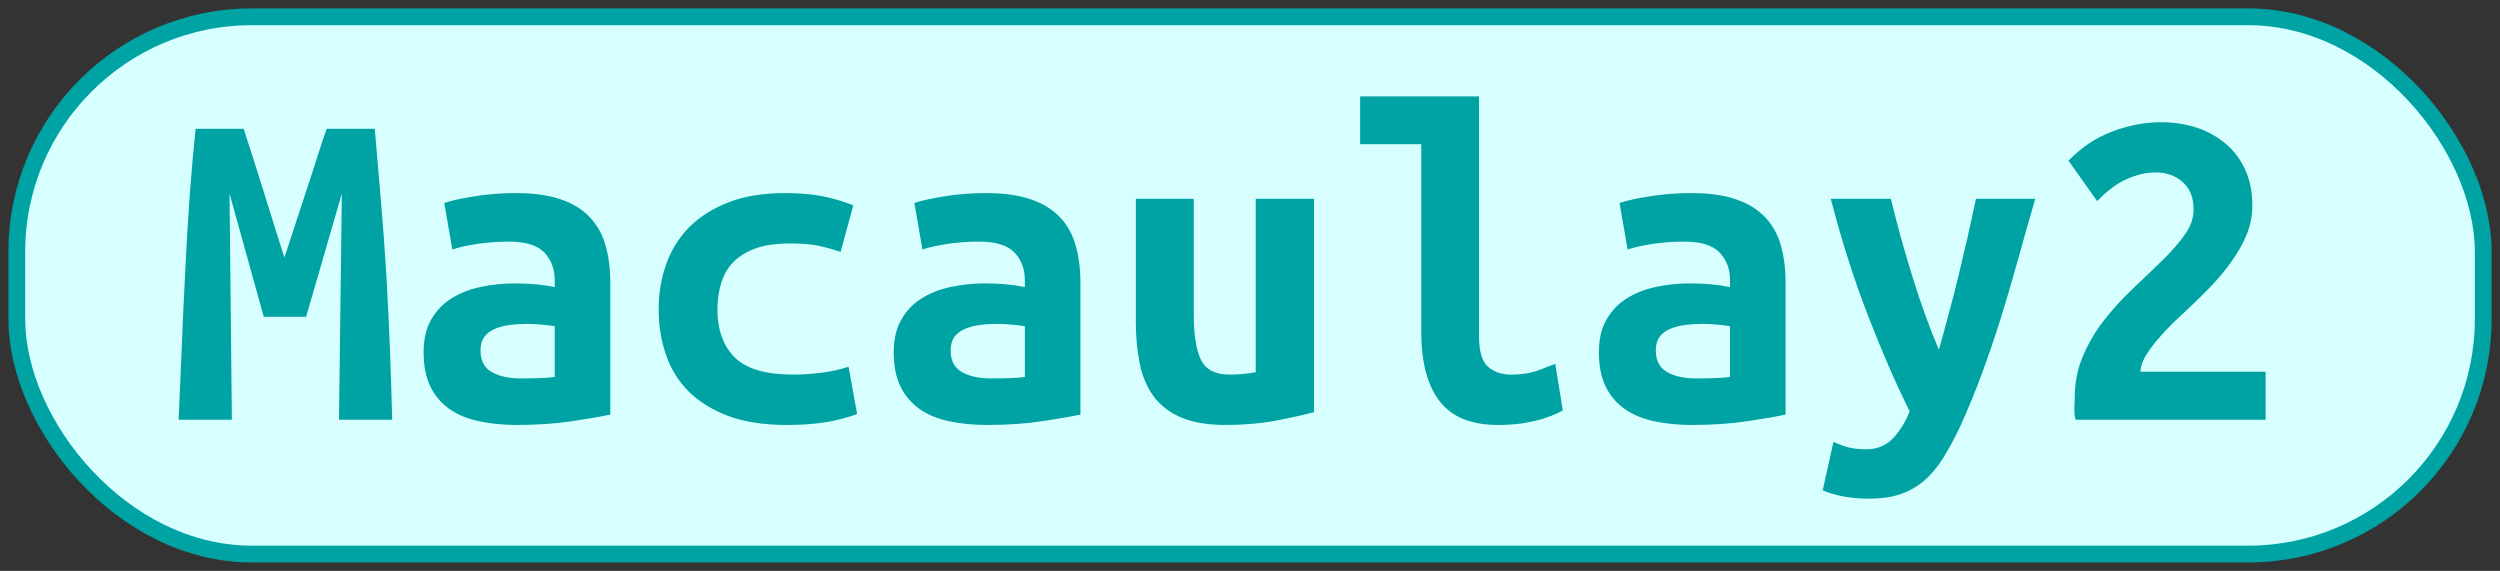 <?xml version="1.0" encoding="UTF-8"?>
<svg height="34" width="148.9" version="1.1" xmlns="http://www.w3.org/2000/svg">
    <rect width="100%" height="100%" fill="#333333" stroke="none"/>
    <rect
        height="32"
        width="146.9"
        rx="14"
        ry="14"
        x="1"
        y="1"
        fill="#d8ffff"
        stroke="#00a3a3"
        stroke-width="1"
         />
    <g transform="translate(0, 14)">
        <path fill="#00a3a3" d="M11.65-6.33L14.51-6.33Q14.70-5.74 15.00-4.82Q15.29-3.90 15.63-2.83Q15.96-1.77 16.30-0.68Q16.64 0.42 16.94 1.34L16.94 1.34Q17.28 0.30 17.64-0.80Q18.01-1.91 18.34-2.93Q18.68-3.95 18.96-4.85Q19.24-5.74 19.46-6.33L19.46-6.33L22.32-6.33Q22.52-4.06 22.70-1.91Q22.88 0.25 23.01 2.36Q23.13 4.48 23.22 6.62Q23.30 8.76 23.36 11L23.36 11L20.19 11L20.36-2.47L18.23 4.87L15.71 4.87L13.67-2.47L13.81 11L10.64 11Q10.73 8.87 10.83 6.58Q10.92 4.28 11.04 2.01Q11.15-0.26 11.30-2.38Q11.46-4.51 11.65-6.33L11.65-6.33ZM31.03 8.54L31.03 8.54Q31.59 8.54 32.12 8.52Q32.65 8.51 33.04 8.45L33.04 8.45L33.04 5.43Q32.71 5.37 32.23 5.33Q31.76 5.29 31.36 5.29L31.36 5.29Q30.83 5.29 30.33 5.36Q29.82 5.43 29.45 5.60Q29.07 5.76 28.84 6.07Q28.62 6.38 28.62 6.88L28.62 6.88Q28.62 7.78 29.29 8.16Q29.96 8.54 31.03 8.54ZM30.72-2.50L30.72-2.50Q32.34-2.50 33.42-2.12Q34.50-1.74 35.14-1.05Q35.79-0.37 36.07 0.63Q36.35 1.62 36.35 2.85L36.35 2.85L36.35 10.69Q35.59 10.86 34.11 11.08Q32.62 11.31 30.78 11.31L30.78 11.31Q29.52 11.31 28.49 11.08Q27.47 10.86 26.74 10.34Q26.02 9.82 25.62 9.00Q25.23 8.17 25.23 6.97L25.23 6.97Q25.23 5.82 25.68 5.04Q26.13 4.25 26.88 3.78Q27.64 3.30 28.62 3.09Q29.60 2.88 30.66 2.88L30.66 2.88Q32.01 2.88 33.04 3.10L33.04 3.10L33.04 2.68Q33.04 1.70 32.43 1.05Q31.81 0.39 30.30 0.39L30.30 0.39Q29.32 0.39 28.41 0.53Q27.50 0.67 26.94 0.86L26.94 0.86L26.46-1.91Q27.11-2.13 28.28-2.31Q29.46-2.50 30.72-2.50ZM39.23 4.42L39.23 4.42Q39.23 2.99 39.68 1.73Q40.13 0.47 41.05-0.47Q41.98-1.40 43.39-1.95Q44.80-2.50 46.76-2.50L46.76-2.50Q47.94-2.50 48.89-2.33Q49.84-2.16 50.82-1.77L50.82-1.77L50.07 1.00Q49.51 0.81 48.82 0.65Q48.14 0.50 47.07 0.50L47.07 0.50Q45.84 0.50 45.01 0.79Q44.19 1.09 43.68 1.61Q43.18 2.12 42.96 2.85Q42.73 3.58 42.73 4.42L42.73 4.42Q42.73 6.24 43.75 7.28Q44.78 8.31 47.24 8.31L47.24 8.31Q48.05 8.31 48.93 8.20Q49.82 8.09 50.54 7.84L50.54 7.84L51.05 10.66Q50.32 10.94 49.28 11.13Q48.25 11.31 46.85 11.31L46.85 11.31Q44.83 11.31 43.39 10.78Q41.95 10.24 41.02 9.32Q40.10 8.40 39.67 7.14Q39.23 5.88 39.23 4.42ZM59.03 8.54L59.03 8.54Q59.59 8.54 60.12 8.52Q60.65 8.51 61.04 8.45L61.04 8.45L61.04 5.43Q60.71 5.37 60.23 5.33Q59.76 5.29 59.36 5.29L59.36 5.29Q58.83 5.29 58.33 5.36Q57.82 5.43 57.45 5.60Q57.07 5.76 56.84 6.07Q56.62 6.38 56.62 6.88L56.62 6.88Q56.62 7.78 57.29 8.16Q57.96 8.54 59.03 8.54ZM58.72-2.50L58.72-2.50Q60.34-2.50 61.42-2.12Q62.50-1.74 63.14-1.05Q63.79-0.37 64.07 0.63Q64.35 1.62 64.35 2.85L64.35 2.85L64.35 10.69Q63.59 10.86 62.11 11.08Q60.62 11.31 58.78 11.31L58.78 11.31Q57.52 11.31 56.49 11.08Q55.47 10.86 54.74 10.34Q54.02 9.82 53.62 9.00Q53.23 8.17 53.23 6.97L53.23 6.97Q53.23 5.82 53.68 5.04Q54.13 4.25 54.88 3.78Q55.64 3.30 56.62 3.09Q57.60 2.88 58.66 2.88L58.66 2.88Q60.01 2.88 61.04 3.10L61.04 3.10L61.04 2.68Q61.04 1.70 60.43 1.05Q59.81 0.39 58.30 0.39L58.30 0.39Q57.32 0.39 56.41 0.53Q55.50 0.67 54.94 0.86L54.94 0.86L54.46-1.91Q55.11-2.13 56.28-2.31Q57.46-2.50 58.72-2.50ZM78.26-2.16L78.26 10.55Q77.31 10.80 75.95 11.06Q74.60 11.31 73 11.31L73 11.31Q71.38 11.31 70.34 10.86Q69.30 10.41 68.70 9.59Q68.10 8.76 67.88 7.64Q67.65 6.52 67.65 5.18L67.65 5.18L67.65-2.16L71.10-2.16L71.10 4.73Q71.10 6.55 71.53 7.43Q71.96 8.31 73.22 8.31L73.22 8.31Q74.01 8.31 74.79 8.17L74.79 8.17L74.79-2.16L78.26-2.16ZM92.63 7.67L93.08 10.44Q92.99 10.50 92.70 10.64Q92.40 10.78 91.93 10.93Q91.45 11.08 90.77 11.20Q90.08 11.31 89.21 11.31L89.21 11.31Q86.83 11.31 85.74 9.89Q84.65 8.48 84.65 5.76L84.65 5.76L84.65-5.41L81.01-5.41L81.01-8.26L88.09-8.26L88.09 6.02Q88.09 7.36 88.62 7.84Q89.16 8.31 89.97 8.31L89.97 8.31Q91.00 8.31 91.70 8.03Q92.40 7.75 92.63 7.67L92.63 7.67ZM101.03 8.54L101.03 8.54Q101.59 8.54 102.12 8.52Q102.65 8.51 103.04 8.45L103.04 8.45L103.04 5.43Q102.71 5.37 102.23 5.33Q101.76 5.29 101.36 5.29L101.36 5.29Q100.83 5.29 100.33 5.36Q99.82 5.43 99.45 5.60Q99.07 5.76 98.84 6.07Q98.62 6.38 98.62 6.88L98.62 6.88Q98.62 7.78 99.29 8.16Q99.96 8.54 101.03 8.54ZM100.72-2.50L100.72-2.50Q102.34-2.50 103.42-2.12Q104.50-1.74 105.14-1.05Q105.79-0.37 106.07 0.63Q106.35 1.62 106.35 2.85L106.35 2.85L106.35 10.69Q105.59 10.86 104.11 11.08Q102.62 11.31 100.78 11.31L100.78 11.31Q99.52 11.31 98.49 11.08Q97.47 10.86 96.74 10.34Q96.02 9.82 95.62 9.00Q95.23 8.17 95.23 6.97L95.23 6.97Q95.23 5.82 95.68 5.04Q96.13 4.25 96.88 3.78Q97.64 3.30 98.62 3.09Q99.60 2.88 100.66 2.88L100.66 2.88Q102.01 2.88 103.04 3.10L103.04 3.10L103.04 2.68Q103.04 1.70 102.43 1.05Q101.81 0.39 100.30 0.39L100.30 0.39Q99.32 0.39 98.41 0.53Q97.50 0.67 96.94 0.86L96.94 0.86L96.46-1.91Q97.11-2.13 98.28-2.31Q99.46-2.50 100.72-2.50ZM117.69-2.16L121.22-2.16Q120.68-0.31 120.19 1.47Q119.70 3.24 119.17 4.94Q118.64 6.63 118.04 8.26Q117.44 9.88 116.74 11.42L116.74 11.42Q116.20 12.54 115.69 13.35Q115.17 14.16 114.54 14.68Q113.91 15.20 113.14 15.45Q112.37 15.70 111.33 15.70L111.33 15.70Q110.46 15.70 109.75 15.56Q109.04 15.42 108.56 15.20L108.56 15.20L109.20 12.32Q109.76 12.57 110.20 12.67Q110.63 12.76 111.14 12.76L111.14 12.76Q112.14 12.76 112.76 12.09Q113.38 11.42 113.74 10.50L113.74 10.50Q112.51 8.03 111.28 4.85Q110.04 1.68 109.04-2.16L109.04-2.16L112.62-2.16Q112.87-1.12 113.19 0.05Q113.52 1.23 113.88 2.40Q114.24 3.58 114.65 4.71Q115.06 5.85 115.48 6.83L115.48 6.83Q115.76 5.85 116.06 4.71Q116.37 3.58 116.65 2.42Q116.93 1.26 117.20 0.08Q117.46-1.10 117.69-2.16L117.69-2.16ZM134.15-1.77L134.15-1.77Q134.15-0.87 133.82-0.05Q133.48 0.78 132.92 1.56Q132.36 2.35 131.66 3.08Q130.96 3.80 130.23 4.48L130.23 4.48Q129.87 4.81 129.39 5.27Q128.92 5.74 128.50 6.23Q128.08 6.72 127.78 7.22Q127.49 7.72 127.49 8.14L127.49 8.14L134.94 8.14L134.94 11L123.62 11Q123.54 10.72 123.55 10.30Q123.57 9.88 123.57 9.71L123.57 9.71Q123.57 8.31 124.09 7.14Q124.60 5.96 125.40 4.97Q126.20 3.97 127.11 3.12Q128.02 2.26 128.82 1.48Q129.62 0.70 130.13-0.03Q130.65-0.76 130.65-1.52L130.65-1.52Q130.65-2.58 130.01-3.15Q129.36-3.73 128.38-3.73L128.38-3.73Q127.57-3.73 126.68-3.34Q125.78-2.94 124.91-2.02L124.91-2.02L123.20-4.43Q124.32-5.60 125.79-6.16Q127.26-6.72 128.72-6.72L128.72-6.72Q129.78-6.72 130.76-6.42Q131.74-6.11 132.50-5.49Q133.26-4.88 133.70-3.94Q134.15-3 134.15-1.77Z"/>
    </g>
</svg>